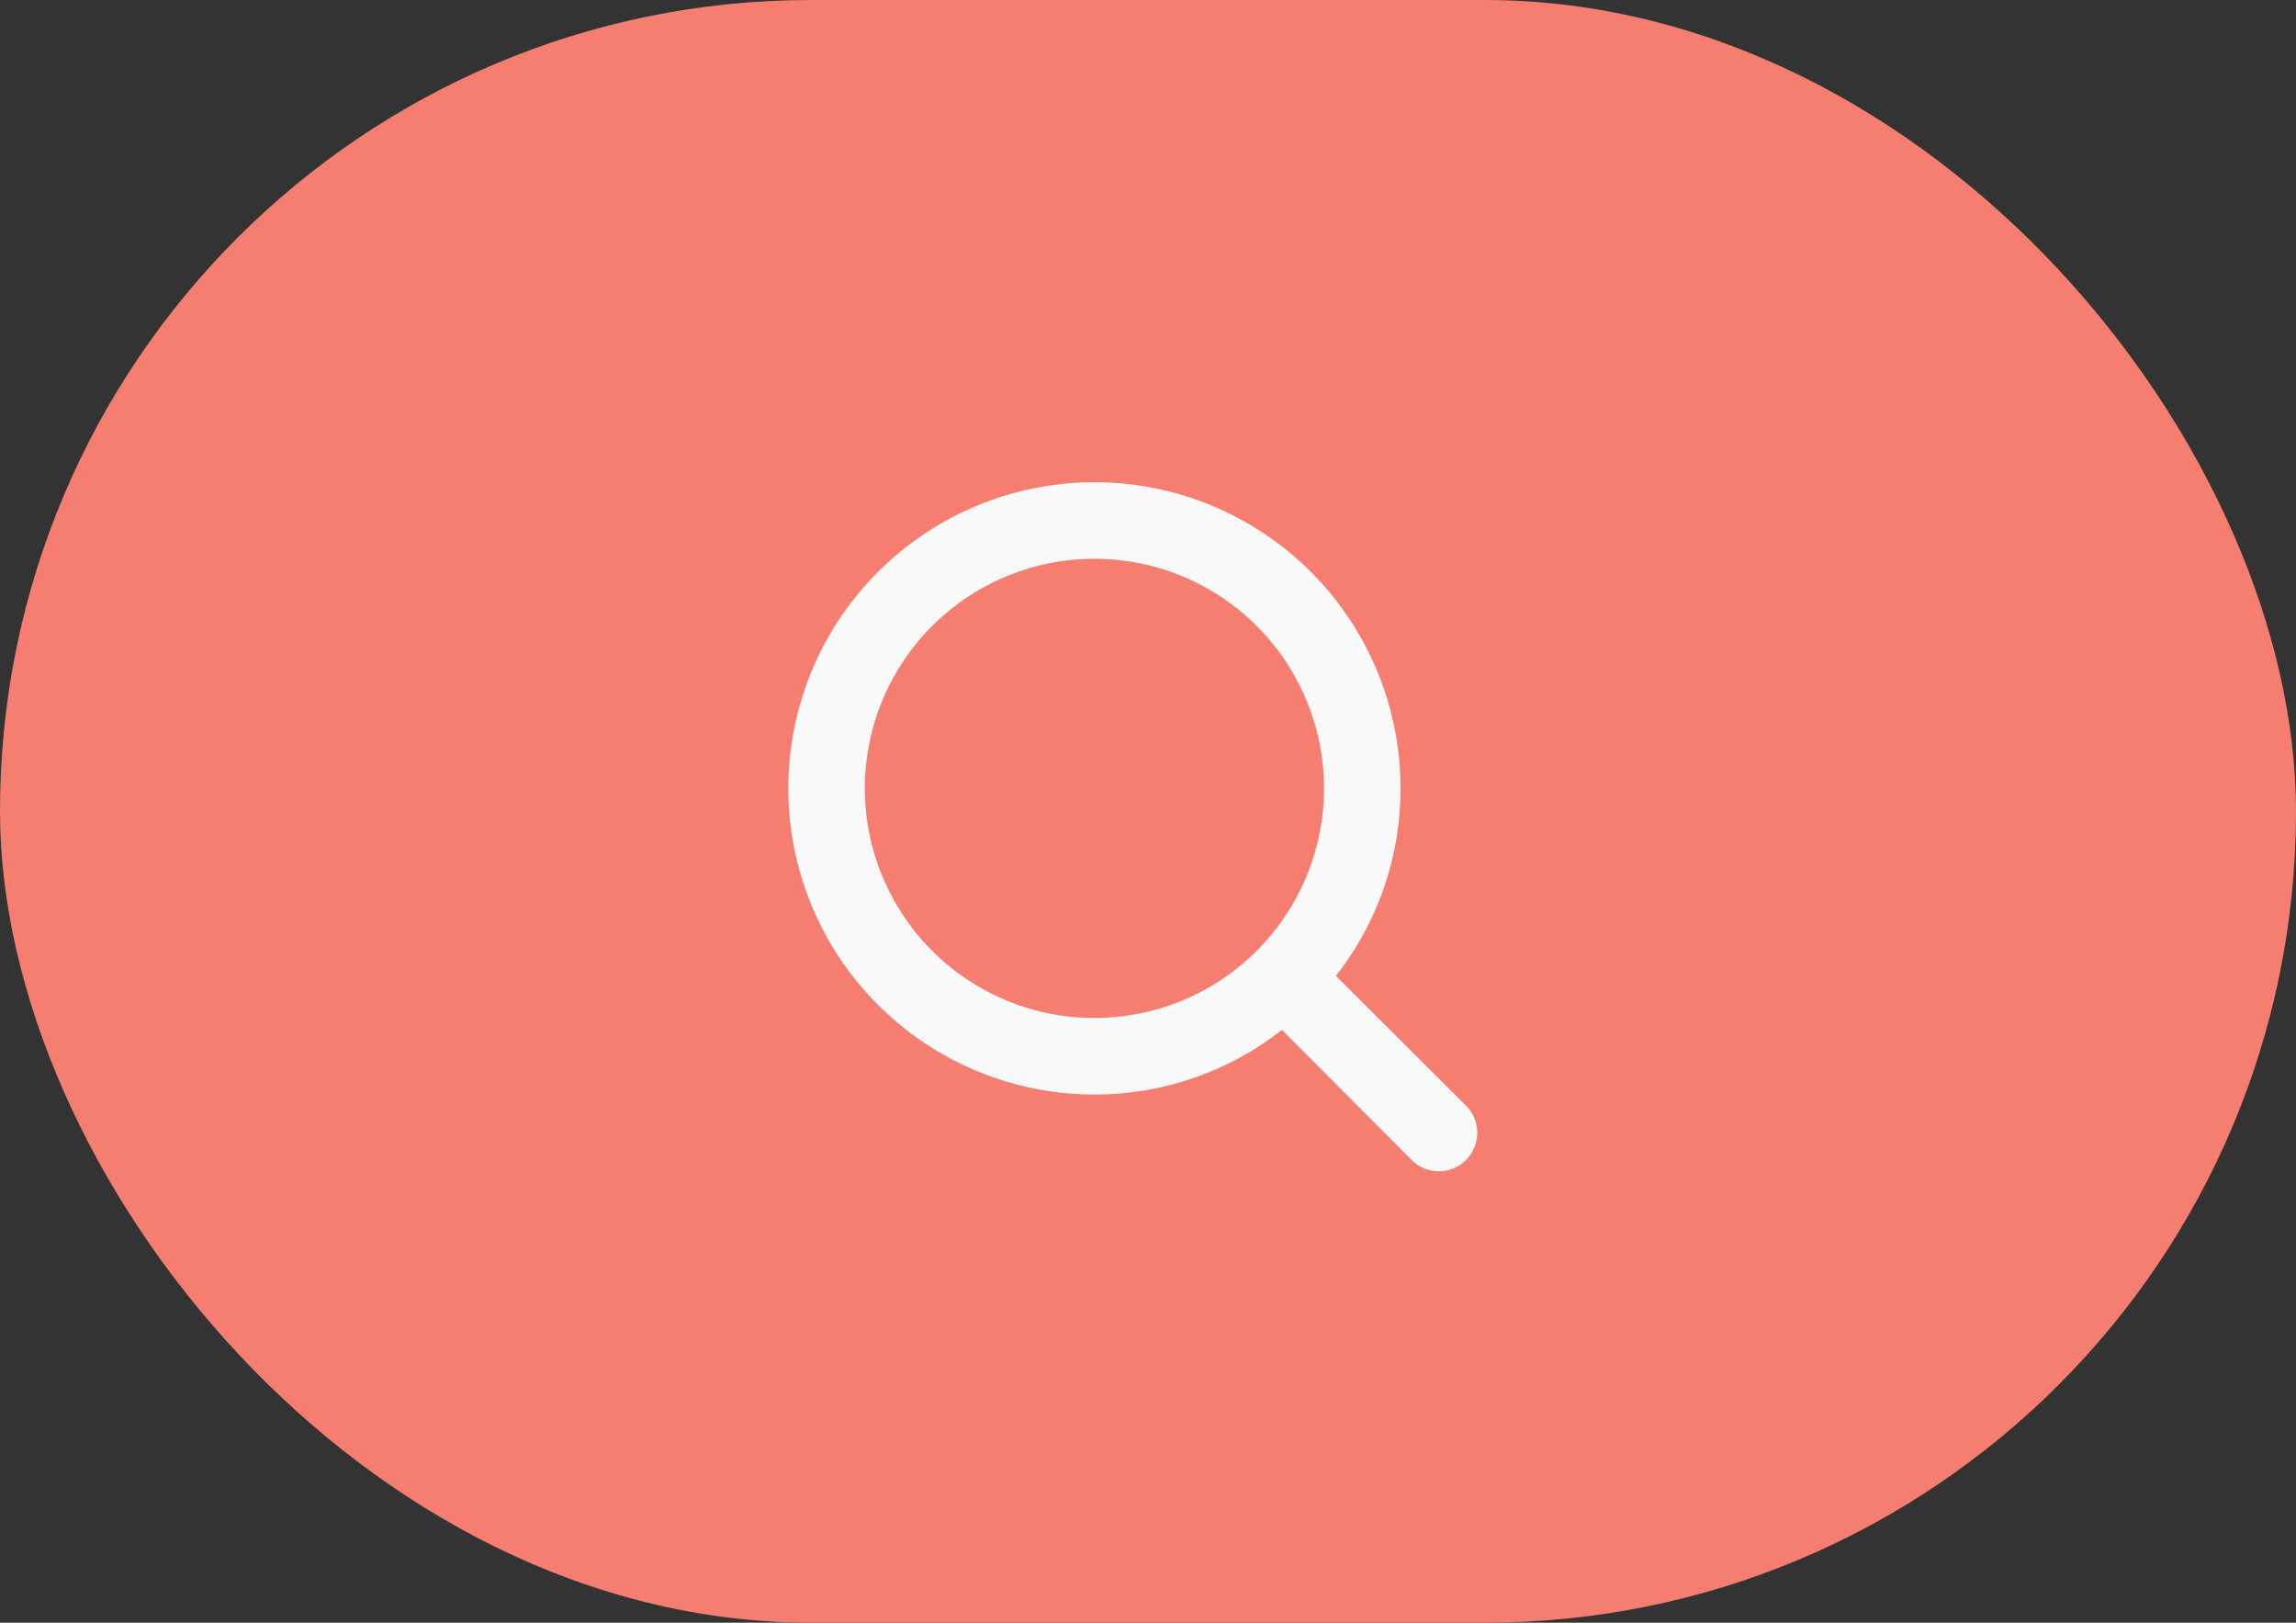 <svg width="75" height="53" viewBox="0 0 75 53" fill="none" xmlns="http://www.w3.org/2000/svg">
<rect x="0" y="0" width="75" height="53" fill="#333333" stroke="none"/>
<rect width="75" height="53" rx="26.5" fill="#F57E71"/>
<path d="M47.888 36.112L43.638 31.875C45.009 30.128 45.753 27.971 45.75 25.75C45.75 23.772 45.163 21.839 44.065 20.194C42.966 18.55 41.404 17.268 39.577 16.511C37.75 15.754 35.739 15.556 33.799 15.942C31.859 16.328 30.078 17.28 28.679 18.679C27.28 20.078 26.328 21.859 25.942 23.799C25.556 25.739 25.754 27.75 26.511 29.577C27.268 31.404 28.55 32.966 30.194 34.065C31.839 35.163 33.772 35.75 35.75 35.75C37.971 35.753 40.128 35.009 41.875 33.638L46.112 37.888C46.229 38.005 46.367 38.098 46.519 38.161C46.672 38.225 46.835 38.257 47 38.257C47.165 38.257 47.328 38.225 47.481 38.161C47.633 38.098 47.771 38.005 47.888 37.888C48.005 37.771 48.098 37.633 48.161 37.481C48.225 37.328 48.257 37.165 48.257 37C48.257 36.835 48.225 36.672 48.161 36.519C48.098 36.367 48.005 36.229 47.888 36.112V36.112ZM28.25 25.75C28.25 24.267 28.69 22.817 29.514 21.583C30.338 20.35 31.509 19.389 32.88 18.821C34.25 18.253 35.758 18.105 37.213 18.394C38.668 18.683 40.004 19.398 41.053 20.447C42.102 21.496 42.816 22.832 43.106 24.287C43.395 25.742 43.247 27.25 42.679 28.62C42.111 29.991 41.15 31.162 39.917 31.986C38.683 32.81 37.233 33.25 35.75 33.25C33.761 33.25 31.853 32.46 30.447 31.053C29.04 29.647 28.25 27.739 28.25 25.75Z" fill="#F9F9F9"/>
</svg>
